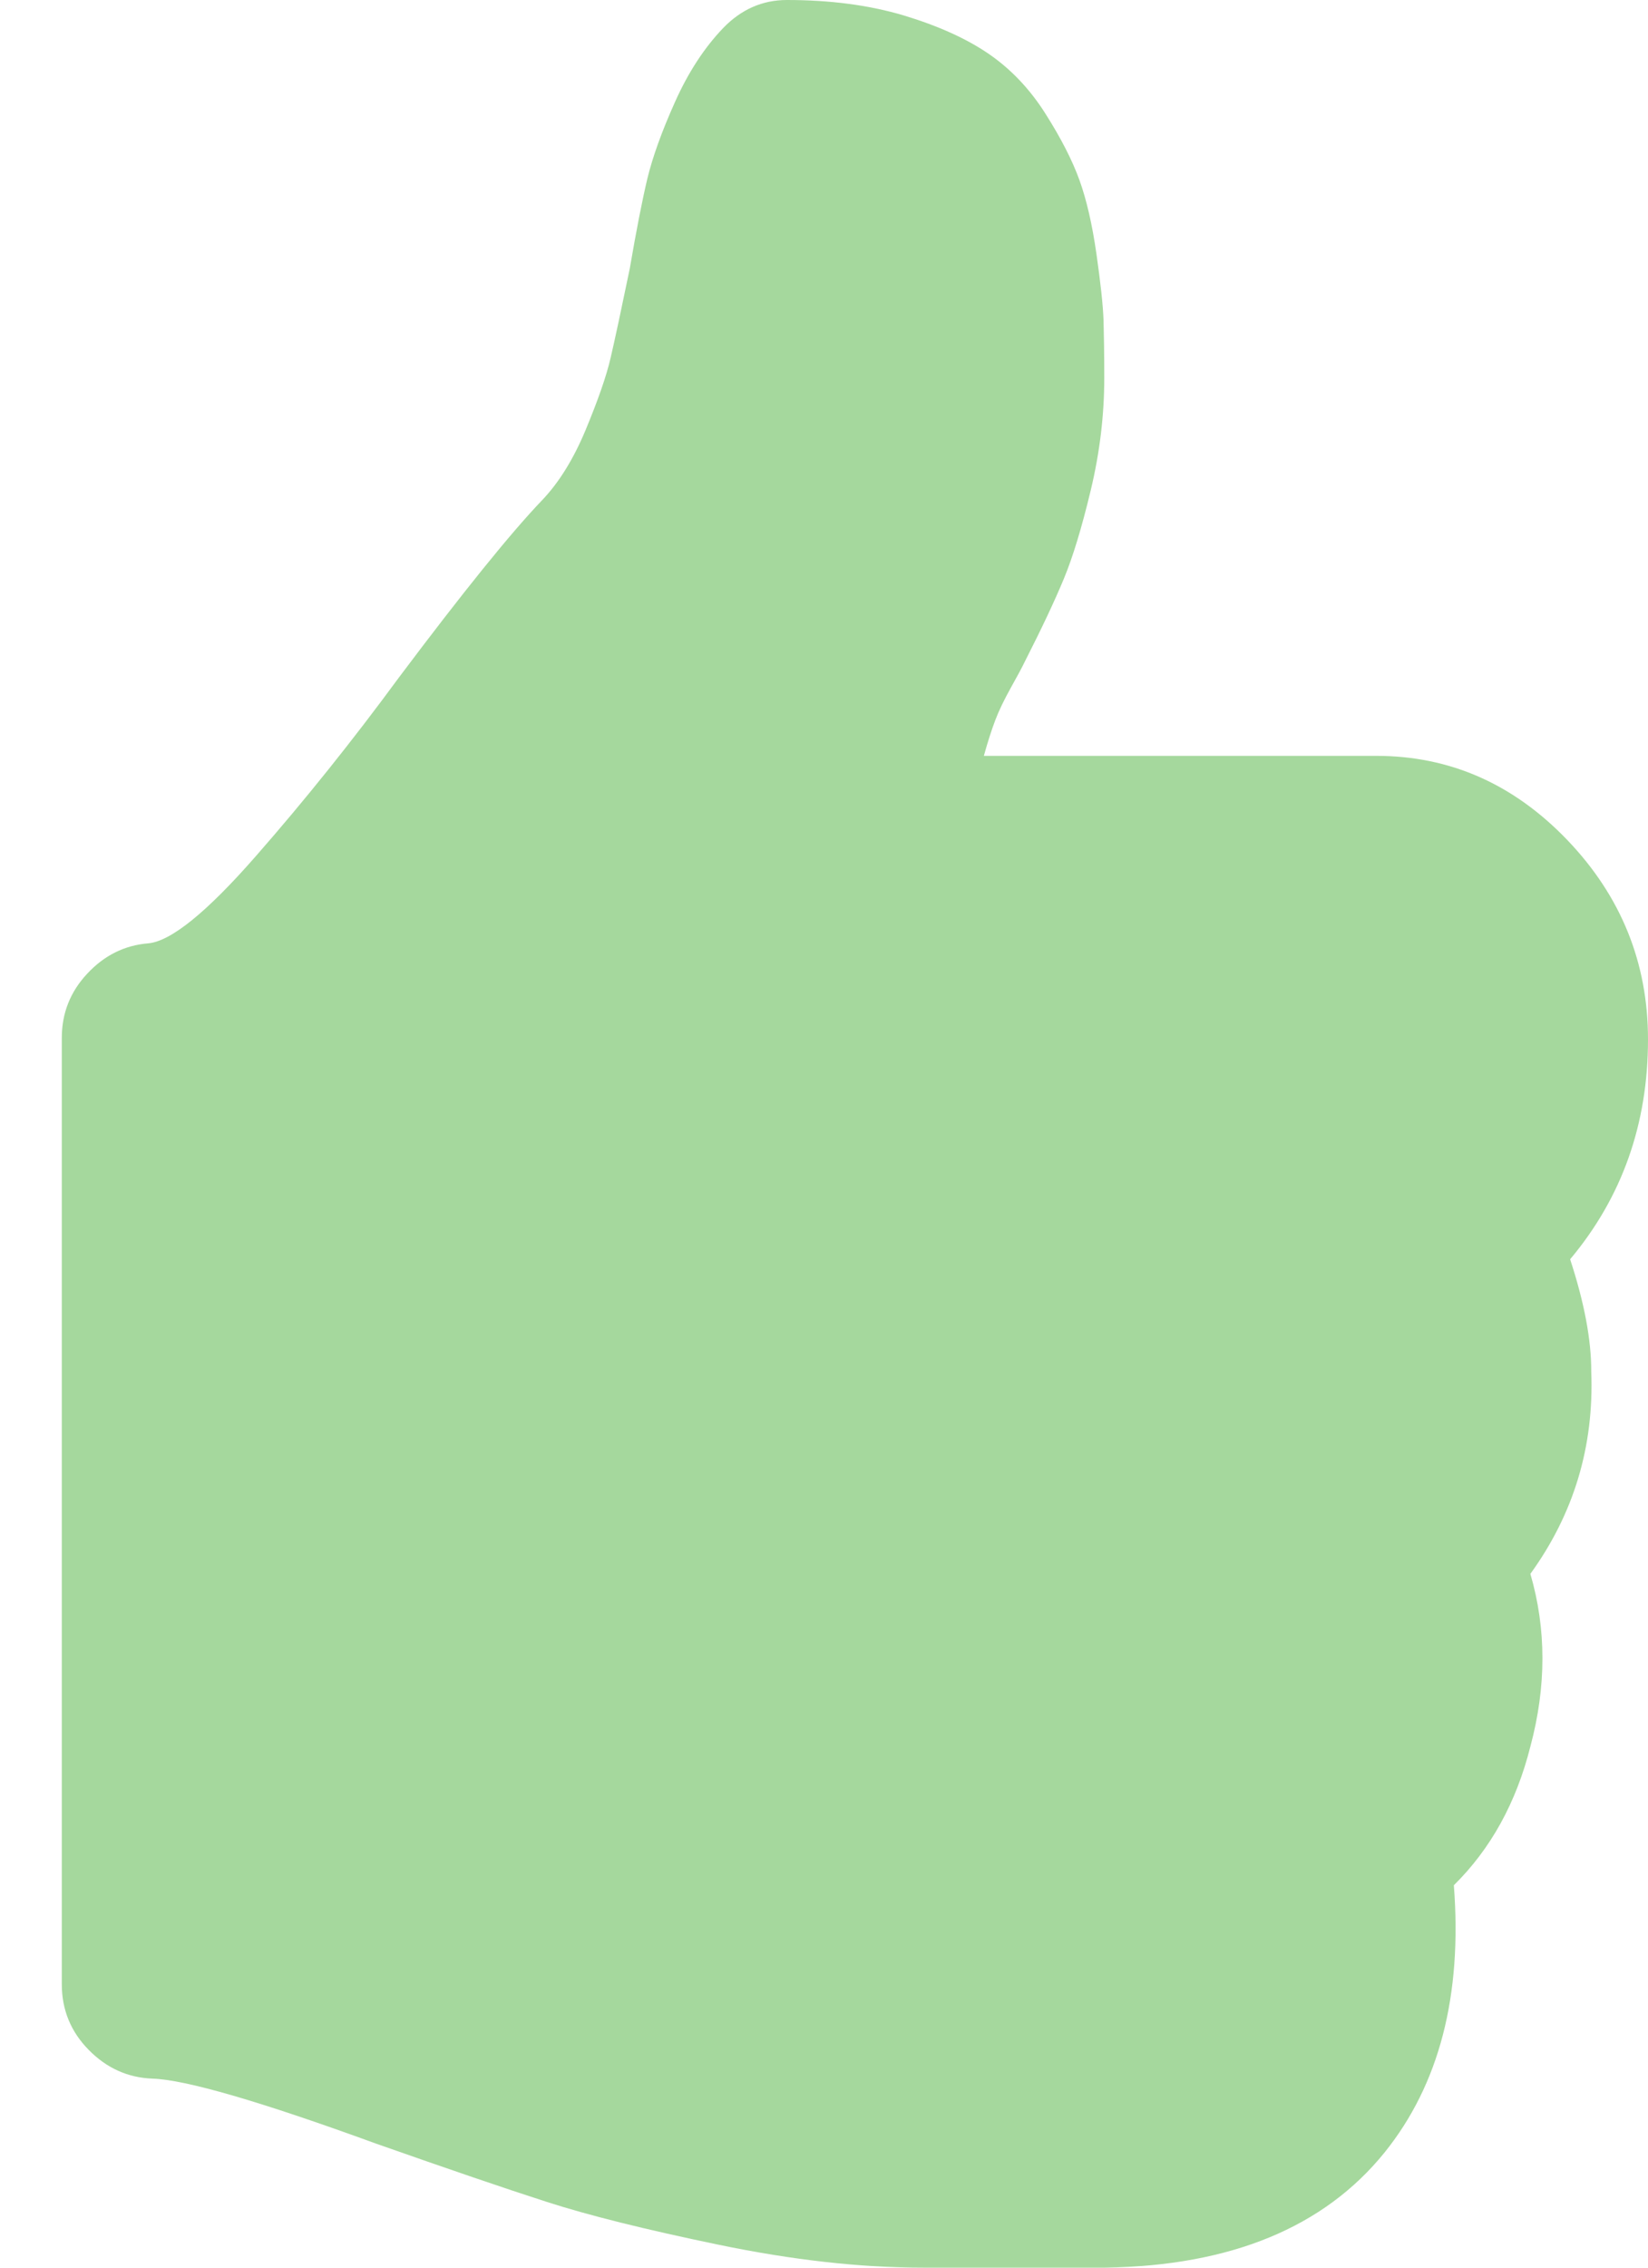 <?xml version="1.0" encoding="UTF-8" standalone="no"?>
<svg width="16" height="22" viewBox="0 0 16 22" fill="none" xmlns="http://www.w3.org/2000/svg">
  <path fill-rule="evenodd" clip-rule="evenodd"
        d="M15.244 12.217C15.748 11.616 16 10.905 16 10.084C16 9.339 15.738 8.694 15.217 8.15C14.694 7.605 14.076 7.333 13.361 7.333H9.552C9.589 7.199 9.626 7.085 9.662 6.989C9.698 6.894 9.749 6.789 9.813 6.674C9.877 6.56 9.923 6.474 9.951 6.416C10.116 6.092 10.242 5.824 10.329 5.614C10.416 5.404 10.503 5.118 10.59 4.755C10.677 4.392 10.721 4.029 10.721 3.667C10.721 3.437 10.718 3.251 10.714 3.108C10.709 2.965 10.686 2.75 10.645 2.463C10.604 2.177 10.549 1.938 10.48 1.747C10.411 1.556 10.301 1.341 10.15 1.103C9.999 0.864 9.815 0.671 9.6 0.523C9.384 0.375 9.109 0.251 8.775 0.15C8.44 0.05 8.062 0 7.64 0C7.402 0 7.196 0.091 7.021 0.272C6.838 0.463 6.682 0.702 6.554 0.988C6.425 1.275 6.336 1.523 6.285 1.733C6.235 1.943 6.178 2.234 6.114 2.607C6.031 3.008 5.969 3.297 5.928 3.473C5.887 3.65 5.806 3.881 5.687 4.168C5.568 4.454 5.426 4.683 5.261 4.855C4.959 5.17 4.496 5.743 3.872 6.574C3.423 7.185 2.96 7.763 2.483 8.307C2.007 8.851 1.658 9.133 1.438 9.152C1.209 9.171 1.012 9.269 0.847 9.446C0.682 9.622 0.6 9.83 0.6 10.069V19.25C0.6 19.498 0.687 19.71 0.861 19.887C1.035 20.064 1.241 20.157 1.48 20.166C1.8 20.176 2.525 20.386 3.652 20.797C4.358 21.045 4.91 21.234 5.309 21.362C5.708 21.491 6.265 21.63 6.979 21.778C7.694 21.926 8.354 22 8.959 22H9.193H10.238H10.733C11.952 21.981 12.855 21.608 13.442 20.883C13.973 20.224 14.198 19.36 14.115 18.29C14.473 17.937 14.721 17.488 14.858 16.944C15.014 16.362 15.014 15.803 14.858 15.269C15.28 14.686 15.477 14.032 15.449 13.306C15.45 13.001 15.382 12.638 15.244 12.217Z"
        fill="#A5D89D"/>
</svg>
